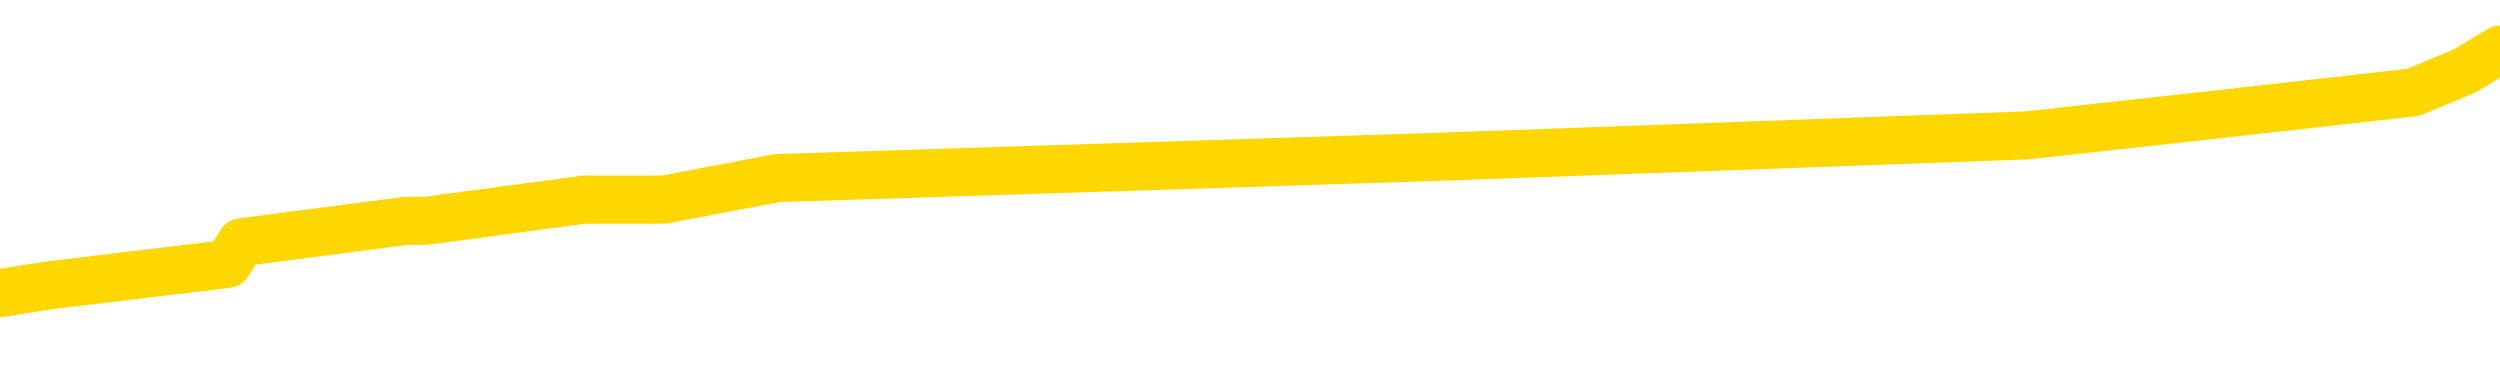 <svg xmlns="http://www.w3.org/2000/svg" version="1.1" viewBox="0 0 6500 1000">
	<path fill="none" stroke="gold" stroke-width="125" stroke-linecap="round" stroke-linejoin="round" d="M0 149989  L-943575 149989 L-943391 149934 L-942901 149822 L-942607 149767 L-942296 149655 L-942062 149600 L-942008 149488 L-941949 149377 L-941796 149321 L-941755 149210 L-941623 149154 L-941330 149098 L-940790 149098 L-940179 149042 L-940131 149042 L-939491 148987 L-939458 148987 L-938932 148987 L-938800 148931 L-938410 148820 L-938081 148708 L-937964 148597 L-937753 148485 L-937036 148485 L-936466 148430 L-936359 148430 L-936184 148374 L-935963 148262 L-935562 148207 L-935536 148095 L-934608 147984 L-934520 147872 L-934438 147761 L-934368 147650 L-934071 147594 L-933919 147483 L-932029 147538 L-931928 147538 L-931666 147538 L-931372 147594 L-931230 147483 L-930982 147483 L-930946 147427 L-930788 147371 L-930324 147260 L-930071 147204 L-929859 147093 L-929608 147037 L-929259 146981 L-928331 146870 L-928238 146758 L-927827 146703 L-926656 146591 L-925467 146535 L-925375 146424 L-925347 146313 L-925081 146201 L-924782 146090 L-924653 145978 L-924616 145867 L-923801 145867 L-923417 145923 L-922357 145978 L-922296 145978 L-922031 147093 L-921559 148151 L-921367 149210 L-921103 150268 L-920766 150212 L-920631 150157 L-920175 150101 L-919432 150045 L-919415 149989 L-919249 149878 L-919181 149878 L-918665 149822 L-917636 149822 L-917440 149767 L-916952 149711 L-916590 149655 L-916181 149655 L-915795 149711 L-914092 149711 L-913994 149711 L-913922 149711 L-913861 149711 L-913676 149655 L-913340 149655 L-912699 149600 L-912622 149544 L-912561 149544 L-912374 149488 L-912295 149488 L-912118 149432 L-912099 149377 L-911869 149377 L-911481 149321 L-910592 149321 L-910553 149265 L-910465 149210 L-910437 149098 L-909429 149042 L-909279 148931 L-909255 148875 L-909122 148820 L-909082 148764 L-907824 148708 L-907766 148708 L-907227 148652 L-907174 148652 L-907127 148652 L-906732 148597 L-906593 148541 L-906393 148485 L-906246 148485 L-906081 148485 L-905805 148541 L-905446 148541 L-904894 148485 L-904249 148430 L-903990 148318 L-903836 148262 L-903435 148207 L-903395 148151 L-903275 148095 L-903213 148151 L-903199 148151 L-903105 148151 L-902812 148095 L-902660 147872 L-902330 147761 L-902252 147650 L-902176 147594 L-901950 147427 L-901883 147315 L-901656 147204 L-901603 147093 L-901439 147037 L-900433 146981 L-900249 146925 L-899698 146870 L-899305 146758 L-898908 146703 L-898058 146591 L-897979 146535 L-897401 146480 L-896959 146480 L-896718 146424 L-896561 146424 L-896160 146313 L-896140 146313 L-895695 146257 L-895289 146201 L-895153 146090 L-894978 145978 L-894842 145867 L-894592 145755 L-893592 145700 L-893510 145644 L-893374 145588 L-893335 145533 L-892446 145477 L-892230 145421 L-891787 145366 L-891669 145310 L-891613 145254 L-890936 145254 L-890836 145198 L-890807 145198 L-889465 145143 L-889059 145087 L-889020 145031 L-888092 144976 L-887993 144920 L-887861 144864 L-887456 144808 L-887430 144753 L-887337 144697 L-887121 144641 L-886710 144530 L-885556 144418 L-885264 144307 L-885236 144196 L-884628 144140 L-884378 144028 L-884358 143973 L-883429 143917 L-883377 143806 L-883255 143750 L-883237 143638 L-883081 143583 L-882906 143471 L-882770 143416 L-882713 143360 L-882605 143304 L-882520 143249 L-882287 143193 L-882212 143137 L-881903 143081 L-881785 143026 L-881616 142970 L-881524 142914 L-881422 142914 L-881399 142859 L-881321 142859 L-881223 142747 L-880857 142691 L-880752 142636 L-880249 142580 L-879797 142524 L-879759 142469 L-879735 142413 L-879694 142357 L-879565 142301 L-879464 142246 L-879023 142190 L-878740 142134 L-878148 142079 L-878018 142023 L-877743 141911 L-877591 141856 L-877437 141800 L-877352 141689 L-877274 141633 L-877089 141577 L-877038 141577 L-877010 141522 L-876931 141466 L-876908 141410 L-876624 141299 L-876021 141187 L-875025 141132 L-874727 141076 L-873993 141020 L-873749 140964 L-873659 140909 L-873082 140853 L-872383 140797 L-871631 140742 L-871312 140686 L-870930 140574 L-870853 140519 L-870218 140463 L-870033 140407 L-869945 140407 L-869815 140407 L-869502 140352 L-869453 140296 L-869311 140240 L-869289 140184 L-868322 140129 L-867776 140073 L-867298 140073 L-867237 140073 L-866913 140073 L-866892 140017 L-866829 140017 L-866619 139962 L-866542 139906 L-866488 139850 L-866465 139794 L-866426 139739 L-866410 139683 L-865653 139627 L-865637 139572 L-864837 139516 L-864685 139460 L-863779 139405 L-863273 139349 L-863044 139237 L-863003 139237 L-862887 139182 L-862711 139126 L-861957 139182 L-861822 139126 L-861658 139070 L-861340 139015 L-861164 138903 L-860142 138792 L-860118 138680 L-859867 138625 L-859654 138513 L-859020 138457 L-858782 138346 L-858750 138235 L-858572 138123 L-858491 138012 L-858401 137956 L-858337 137845 L-857897 137733 L-857873 137677 L-857332 137622 L-857077 137566 L-856582 137510 L-855705 137455 L-855668 137399 L-855615 137343 L-855574 137288 L-855457 137232 L-855180 137176 L-854973 137065 L-854776 136953 L-854753 136842 L-854703 136730 L-854663 136675 L-854585 136619 L-853988 136508 L-853928 136452 L-853824 136396 L-853670 136340 L-853038 136285 L-852357 136229 L-852055 136118 L-851708 136062 L-851510 136006 L-851462 135895 L-851142 135839 L-850514 135783 L-850367 135728 L-850331 135672 L-850273 135616 L-850196 135505 L-849955 135505 L-849867 135449 L-849773 135393 L-849479 135338 L-849345 135282 L-849285 135226 L-849248 135115 L-848976 135115 L-847970 135059 L-847794 135003 L-847743 135003 L-847451 134948 L-847258 134836 L-846925 134781 L-846418 134725 L-845856 134613 L-845842 134502 L-845825 134446 L-845725 134335 L-845610 134223 L-845571 134112 L-845533 134056 L-845468 134056 L-845439 134001 L-845300 134056 L-845008 134056 L-844958 134056 L-844852 134056 L-844588 134001 L-844123 133945 L-843979 133945 L-843924 133833 L-843867 133778 L-843676 133722 L-843311 133666 L-843096 133666 L-842902 133666 L-842844 133666 L-842785 133555 L-842631 133499 L-842361 133444 L-841931 133722 L-841916 133722 L-841839 133666 L-841774 133611 L-841645 133221 L-841622 133165 L-841337 133109 L-841290 133054 L-841235 132998 L-840773 132942 L-840734 132942 L-840693 132886 L-840503 132831 L-840023 132775 L-839536 132719 L-839519 132664 L-839481 132608 L-839225 132552 L-839147 132441 L-838917 132385 L-838901 132274 L-838607 132162 L-838165 132106 L-837718 132051 L-837213 131995 L-837059 131939 L-836773 131884 L-836733 131772 L-836401 131716 L-836180 131661 L-835663 131549 L-835587 131494 L-835339 131382 L-835145 131271 L-835085 131215 L-834308 131159 L-834234 131159 L-834004 131104 L-833987 131104 L-833925 131048 L-833729 130992 L-833265 130992 L-833242 130937 L-833112 130937 L-831812 130937 L-831795 130937 L-831718 130881 L-831624 130881 L-831407 130881 L-831255 130825 L-831076 130881 L-831022 130937 L-830736 130992 L-830696 130992 L-830326 130992 L-829886 130992 L-829703 130992 L-829382 130937 L-829087 130937 L-828641 130825 L-828569 130769 L-828107 130658 L-827669 130602 L-827487 130547 L-826033 130435 L-825901 130379 L-825444 130268 L-825217 130212 L-824831 130101 L-824315 129989 L-823360 129878 L-822566 129767 L-821892 129711 L-821466 129600 L-821155 129544 L-820925 129377 L-820242 129210 L-820229 129042 L-820019 128820 L-819997 128764 L-819823 128652 L-818873 128597 L-818604 128485 L-817789 128430 L-817479 128318 L-817441 128262 L-817384 128151 L-816767 128095 L-816129 127984 L-814503 127928 L-813829 127872 L-813187 127872 L-813109 127872 L-813053 127872 L-813017 127872 L-812989 127817 L-812877 127705 L-812859 127650 L-812837 127594 L-812683 127538 L-812630 127427 L-812552 127371 L-812432 127315 L-812335 127260 L-812217 127204 L-811948 127093 L-811678 127037 L-811661 126925 L-811461 126870 L-811314 126758 L-811087 126703 L-810953 126647 L-810644 126591 L-810584 126535 L-810231 126424 L-809883 126368 L-809782 126313 L-809717 126201 L-809657 126145 L-809273 126034 L-808892 125978 L-808788 125923 L-808528 125867 L-808256 125755 L-808097 125700 L-808065 125644 L-808003 125588 L-807862 125533 L-807678 125477 L-807633 125421 L-807345 125421 L-807329 125366 L-807096 125366 L-807035 125310 L-806997 125310 L-806417 125254 L-806283 125198 L-806260 124976 L-806241 124586 L-806224 124140 L-806208 123694 L-806184 123249 L-806167 122914 L-806146 122524 L-806129 122134 L-806106 121911 L-806090 121689 L-806068 121522 L-806051 121410 L-806002 121243 L-805930 121076 L-805895 120797 L-805872 120574 L-805836 120352 L-805795 120129 L-805758 120017 L-805742 119794 L-805717 119627 L-805680 119516 L-805663 119349 L-805640 119237 L-805623 119126 L-805604 119015 L-805588 118903 L-805559 118736 L-805533 118569 L-805488 118513 L-805471 118402 L-805429 118346 L-805381 118235 L-805310 118123 L-805295 118012 L-805279 117900 L-805217 117845 L-805178 117789 L-805138 117733 L-804972 117677 L-804907 117622 L-804891 117566 L-804847 117455 L-804789 117399 L-804576 117343 L-804543 117288 L-804500 117232 L-804422 117176 L-803885 117120 L-803807 117065 L-803702 116953 L-803614 116898 L-803438 116842 L-803087 116786 L-802931 116730 L-802493 116675 L-802337 116619 L-802207 116563 L-801503 116452 L-801302 116396 L-800341 116285 L-799859 116229 L-799760 116229 L-799667 116173 L-799422 116118 L-799349 116062 L-798906 115950 L-798810 115895 L-798795 115839 L-798779 115783 L-798754 115728 L-798288 115672 L-798072 115616 L-797932 115561 L-797638 115505 L-797550 115449 L-797508 115393 L-797478 115338 L-797306 115282 L-797247 115226 L-797171 115171 L-797090 115115 L-797020 115115 L-796711 115059 L-796626 115003 L-796412 114948 L-796377 114892 L-795694 114836 L-795595 114781 L-795390 114725 L-795343 114669 L-795065 114613 L-795003 114558 L-794986 114446 L-794908 114391 L-794600 114279 L-794575 114223 L-794521 114112 L-794498 114056 L-794376 114001 L-794240 113889 L-793996 113833 L-793870 113833 L-793224 113778 L-793208 113778 L-793183 113778 L-793003 113666 L-792927 113611 L-792835 113555 L-792407 113499 L-791991 113444 L-791598 113332 L-791519 113276 L-791500 113221 L-791137 113165 L-790901 113109 L-790673 113054 L-790359 112998 L-790282 112942 L-790201 112831 L-790023 112719 L-790007 112664 L-789742 112552 L-789662 112496 L-789431 112441 L-789205 112385 L-788890 112385 L-788714 112329 L-788353 112329 L-787962 112274 L-787892 112162 L-787828 112106 L-787688 111995 L-787636 111939 L-787535 111828 L-787033 111772 L-786836 111716 L-786589 111661 L-786404 111605 L-786104 111549 L-786028 111494 L-785862 111382 L-784977 111327 L-784949 111215 L-784826 111104 L-784247 111048 L-784169 110992 L-783456 110992 L-783144 110992 L-782931 110992 L-782914 110992 L-782528 110992 L-782003 110881 L-781556 110825 L-781227 110769 L-781074 110714 L-780748 110714 L-780570 110658 L-780488 110658 L-780282 110547 L-780106 110491 L-779178 110435 L-778288 110379 L-778249 110324 L-778021 110324 L-777642 110268 L-776854 110212 L-776620 110157 L-776544 110101 L-776187 110045 L-775615 109934 L-775348 109878 L-774961 109822 L-774858 109822 L-774688 109822 L-774069 109822 L-773858 109822 L-773550 109822 L-773497 109767 L-773370 109711 L-773316 109655 L-773197 109600 L-772861 109488 L-771902 109432 L-771771 109321 L-771569 109265 L-770938 109210 L-770626 109154 L-770212 109098 L-770185 109042 L-770040 108987 L-769619 108931 L-768287 108931 L-768240 108875 L-768111 108764 L-768095 108708 L-767516 108597 L-767311 108541 L-767281 108485 L-767240 108430 L-767183 108374 L-767145 108318 L-767067 108262 L-766924 108207 L-766470 108151 L-766352 108095 L-766066 108040 L-765694 107984 L-765598 107928 L-765271 107872 L-764916 107817 L-764746 107761 L-764699 107705 L-764590 107650 L-764501 107594 L-764473 107538 L-764397 107427 L-764093 107371 L-764059 107260 L-763988 107204 L-763620 107148 L-763284 107093 L-763204 107093 L-762984 107037 L-762812 106981 L-762785 106925 L-762288 106870 L-761738 106758 L-760858 106703 L-760760 106591 L-760683 106535 L-760408 106480 L-760161 106368 L-760087 106313 L-760025 106201 L-759906 106145 L-759864 106090 L-759754 106034 L-759677 105923 L-758976 105867 L-758731 105811 L-758691 105755 L-758535 105700 L-757936 105700 L-757709 105700 L-757617 105700 L-757141 105700 L-756544 105588 L-756024 105533 L-756003 105477 L-755858 105421 L-755538 105421 L-754996 105421 L-754764 105421 L-754594 105421 L-754107 105366 L-753880 105310 L-753795 105254 L-753449 105198 L-753122 105198 L-752599 105143 L-752272 105087 L-751672 105031 L-751474 104920 L-751422 104864 L-751381 104808 L-751100 104753 L-750416 104641 L-750106 104586 L-750081 104474 L-749890 104418 L-749667 104363 L-749581 104307 L-748917 104196 L-748893 104140 L-748671 104028 L-748341 103973 L-747989 103861 L-747784 103806 L-747552 103694 L-747294 103638 L-747104 103527 L-747057 103471 L-746830 103416 L-746795 103360 L-746639 103304 L-746424 103249 L-746251 103193 L-746160 103137 L-745883 103081 L-745639 103026 L-745324 102970 L-744898 102970 L-744860 102970 L-744377 102970 L-744143 102970 L-743932 102914 L-743705 102859 L-743156 102859 L-742908 102803 L-742074 102803 L-742019 102747 L-741997 102691 L-741839 102636 L-741378 102580 L-741337 102524 L-740997 102413 L-740864 102357 L-740641 102301 L-740069 102246 L-739597 102190 L-739402 102134 L-739210 102079 L-739020 102023 L-738918 101967 L-738550 101911 L-738503 101856 L-738422 101800 L-737129 101744 L-737080 101689 L-736812 101689 L-736667 101689 L-736116 101689 L-735999 101633 L-735917 101577 L-735558 101522 L-735335 101466 L-735053 101410 L-734724 101299 L-734216 101243 L-734104 101187 L-734025 101132 L-733860 101076 L-733566 101076 L-733097 101076 L-732901 101132 L-732850 101132 L-732200 101076 L-732079 101020 L-731625 101020 L-731589 100964 L-731120 100909 L-731010 100853 L-730993 100797 L-730777 100797 L-730596 100742 L-730065 100742 L-729035 100742 L-728836 100686 L-728378 100630 L-727429 100519 L-727330 100463 L-726977 100352 L-726916 100296 L-726901 100240 L-726866 100184 L-726497 100129 L-726377 100073 L-726135 100017 L-725971 99962 L-725784 99906 L-725663 99850 L-724592 99739 L-723734 99683 L-723522 99572 L-723424 99516 L-723250 99405 L-722917 99349 L-722845 99293 L-722788 99237 L-722612 99237 L-722223 99182 L-721988 99126 L-721877 99070 L-721760 99015 L-720779 98959 L-720753 98903 L-720159 98792 L-720127 98792 L-719978 98736 L-719694 98680 L-718782 98680 L-717836 98680 L-717683 98625 L-717580 98625 L-717449 98569 L-717305 98513 L-717279 98457 L-717165 98402 L-716946 98346 L-716265 98290 L-716136 98235 L-715833 98179 L-715593 98067 L-715260 98012 L-714621 97956 L-714279 97845 L-714217 97789 L-714061 97789 L-713140 97789 L-712669 97789 L-712626 97789 L-712613 97733 L-712572 97677 L-712550 97622 L-712523 97566 L-712379 97510 L-711956 97455 L-711621 97455 L-711430 97399 L-711001 97399 L-710813 97343 L-710424 97232 L-709890 97176 L-709518 97120 L-709496 97120 L-709246 97065 L-709128 97009 L-709052 96953 L-708916 96898 L-708877 96842 L-708797 96786 L-708403 96730 L-707907 96675 L-707795 96563 L-707622 96508 L-707314 96452 L-706866 96396 L-706543 96340 L-706401 96229 L-705974 96118 L-705820 96006 L-705765 95895 L-704951 95839 L-704931 95783 L-704560 95728 L-704503 95728 L-703374 95672 L-703306 95672 L-702747 95616 L-702553 95561 L-702416 95505 L-702183 95449 L-701836 95393 L-701801 95282 L-701766 95226 L-701698 95115 L-701349 95059 L-701177 95003 L-700692 94948 L-700676 94892 L-700350 94836 L-700193 94781 L-699052 94669 L-699028 94613 L-698836 94502 L-698642 94446 L-698392 94391 L-698375 94335 L-697355 94279 L-697057 94223 L-696981 94168 L-696845 94056 L-696670 94001 L-696093 93889 L-695877 93833 L-695814 93778 L-695683 93722 L-695646 93611 L-695123 93555 L-694985 115505 L-694970 115505 L-694948 115505 L-694927 115505 L-694700 93499 L-693924 93499 L-693883 93499 L-693515 93499 L-693437 93444 L-693384 93388 L-692711 93332 L-691969 93276 L-691544 93276 L-691096 93221 L-690035 93165 L-689723 93054 L-689313 93054 L-689241 92998 L-688717 92998 L-688622 92998 L-688604 92998 L-688160 92942 L-687974 92831 L-687194 92719 L-686521 92664 L-686109 92496 L-685877 92385 L-685737 92329 L-685655 92218 L-685635 92162 L-685559 92162 L-685431 92106 L-685114 92162 L-684890 92162 L-684565 92106 L-684502 92106 L-684132 92106 L-684099 92106 L-683891 92106 L-683223 92106 L-683146 92106 L-682988 91995 L-682877 91995 L-682551 91939 L-682396 91884 L-682055 91884 L-681998 91772 L-681660 91661 L-681456 91605 L-681403 91494 L-680027 91438 L-679897 91382 L-679464 91327 L-679143 91271 L-678316 91159 L-678192 91104 L-677461 90992 L-677305 90881 L-677265 90825 L-677211 90769 L-677188 90714 L-677074 90658 L-676777 90602 L-676488 90547 L-676433 90491 L-676313 90435 L-676282 90379 L-676183 90324 L-675739 90324 L-675587 90268 L-674752 90268 L-674210 90212 L-673875 90212 L-673859 90157 L-673784 90101 L-673668 90045 L-673473 89989 L-673209 89934 L-672374 89878 L-672278 89822 L-671756 89767 L-671715 89711 L-671615 89655 L-670787 89655 L-670652 89600 L-670313 89600 L-669759 89544 L-669379 89488 L-669217 89432 L-668907 89377 L-668094 89321 L-667788 89265 L-667519 89265 L-667198 89265 L-666877 89321 L-666602 89321 L-665773 89210 L-665678 89154 L-665585 88987 L-665481 88820 L-665094 88652 L-664614 88541 L-664597 88485 L-664479 88430 L-664111 88318 L-664016 88262 L-663182 88151 L-663105 88095 L-662806 88040 L-662715 87984 L-662308 87872 L-662197 87761 L-661498 87705 L-661025 87650 L-660965 87594 L-660746 87483 L-660472 87427 L-660359 87371 L-659332 87315 L-658946 87260 L-658925 87204 L-658593 87148 L-658348 87093 L-657915 87037 L-657805 86981 L-657687 86925 L-657235 86814 L-656645 86758 L-656308 86703 L-654415 86647 L-654302 86535 L-654090 86480 L-652772 86424 L-652665 73889 L-652599 61522 L-652563 50101 L-652501 50101 L-652002 62524 L-651327 74781 L-651305 86090 L-651034 85978 L-650066 85978 L-649377 85923 L-649215 85867 L-648674 85811 L-648584 85755 L-647565 85700 L-646617 85588 L-646252 85644 L-646149 85700 L-645561 85700 L-645501 85700 L-645401 85644 L-644961 85533 L-644853 85477 L-644411 85421 L-643412 85254 L-643155 85087 L-643052 84920 L-642922 84808 L-642556 84697 L-641975 84586 L-641944 84530 L-641628 84474 L-639645 84418 L-639530 84363 L-639462 84363 L-639103 84307 L-637485 84251 L-637307 84251 L-637163 84251 L-636340 84307 L-636287 84363 L-636233 84363 L-635799 84363 L-634818 84418 L-634745 84418 L-633660 84363 L-633447 84363 L-632731 84251 L-632342 84196 L-632123 84084 L-631804 83973 L-631310 83861 L-631182 83806 L-630954 83694 L-630721 83583 L-630662 83527 L-630372 83471 L-630100 83360 L-629070 83304 L-627405 83249 L-626986 83193 L-626849 83137 L-626693 83137 L-626388 83081 L-626159 82970 L-626001 82914 L-625842 82803 L-625673 82691 L-625625 82636 L-625572 82580 L-625550 82580 L-625164 82524 L-624914 82524 L-624644 82524 L-624483 82524 L-624393 82524 L-622735 82524 L-622569 82580 L-622190 82524 L-621730 82524 L-621120 82413 L-620027 82357 L-619596 82301 L-619564 82246 L-619502 82190 L-619485 82134 L-617781 82079 L-617739 82023 L-617272 81967 L-617086 81911 L-617053 81800 L-616458 81744 L-616408 81689 L-616086 81633 L-616035 81577 L-615824 81522 L-615806 81466 L-615540 81354 L-615487 81299 L-615018 81243 L-614508 81132 L-614430 81132 L-614135 81076 L-614119 81020 L-614080 80964 L-614009 80909 L-613852 80853 L-612906 80853 L-612849 80853 L-612328 80853 L-612136 80797 L-612035 80797 L-611809 80742 L-611299 80742 L-610911 82246 L-610842 82246 L-610493 82190 L-610137 82134 L-609008 80519 L-608956 80407 L-608730 80352 L-608696 80296 L-608571 80184 L-608473 80184 L-608208 80184 L-607468 80240 L-606889 80240 L-606596 80240 L-605890 80240 L-605711 80184 L-605688 80184 L-605052 80129 L-604741 80073 L-604344 80073 L-604315 80017 L-604294 79962 L-604140 79906 L-603455 79906 L-603438 79906 L-603098 79906 L-602826 79850 L-602788 79794 L-602732 79683 L-602710 79627 L-602638 79572 L-602306 79516 L-602200 79460 L-602172 79349 L-601973 79293 L-601821 79237 L-600953 79182 L-600390 79070 L-600374 79070 L-600273 79015 L-600171 79070 L-600024 79070 L-599946 79070 L-599908 79015 L-599853 78959 L-599779 78903 L-599634 78847 L-599152 78847 L-598748 78792 L-597882 78847 L-597862 78847 L-597604 78847 L-597527 78847 L-597498 78792 L-597488 78680 L-597471 78625 L-597178 78569 L-597138 78513 L-597066 78457 L-596993 78402 L-596788 78346 L-596628 78179 L-596326 78012 L-596249 77789 L-596232 77622 L-596016 77510 L-595784 77510 L-595675 77566 L-595305 77622 L-595147 77622 L-594915 77622 L-594747 77622 L-594601 77566 L-594469 77510 L-593194 77399 L-592790 77288 L-592729 77232 L-592613 77120 L-592188 77065 L-592172 76953 L-592110 76898 L-591837 76786 L-591724 76730 L-591442 76619 L-591165 76563 L-590740 76452 L-590717 76396 L-590639 76340 L-590514 76285 L-589927 76229 L-589536 76173 L-589200 76118 L-588611 76062 L-588509 76062 L-588338 76006 L-588202 76006 L-587375 75950 L-586189 75895 L-586153 75839 L-586098 75839 L-585877 75783 L-585672 75783 L-585517 75783 L-585261 75728 L-585184 75672 L-584642 75616 L-584605 75561 L-584356 75505 L-583969 75449 L-583143 75393 L-582785 75338 L-582475 75338 L-582217 75282 L-581993 75226 L-581587 75171 L-581470 75115 L-581287 75059 L-581234 75059 L-581045 75003 L-580874 74948 L-580846 74892 L-580565 74836 L-580255 74781 L-580117 74725 L-579807 74669 L-579613 74669 L-579598 74613 L-578878 74613 L-578745 74502 L-578447 74446 L-578357 74391 L-577756 74391 L-577718 74335 L-577639 74279 L-577019 74223 L-576867 74112 L-576827 74056 L-576516 74001 L-576324 73945 L-576131 73833 L-576076 73722 L-575767 73666 L-575715 73611 L-575660 73666 L-575634 73666 L-575510 73666 L-574699 73611 L-574623 73555 L-574082 73499 L-573813 73444 L-573154 73388 L-572246 73332 L-572005 73276 L-571472 73221 L-571255 73165 L-570148 73221 L-570098 73221 L-569322 73221 L-568774 73165 L-568663 73109 L-568510 72998 L-568455 72942 L-568290 72886 L-567912 72831 L-567465 72775 L-567410 72719 L-567256 72664 L-566576 72608 L-566356 72552 L-565838 72496 L-564989 72385 L-564973 72329 L-563182 72274 L-562627 72218 L-562510 72162 L-561504 72106 L-561468 72051 L-561235 72051 L-561143 72051 L-561103 72051 L-560771 71995 L-560419 71939 L-560154 71828 L-559867 71772 L-559556 71661 L-559302 71549 L-559208 71494 L-558718 71438 L-558511 71382 L-557945 71327 L-557831 71382 L-557480 71327 L-557428 71327 L-557388 71327 L-556785 71215 L-556051 71104 L-555470 70992 L-555234 70881 L-554694 70714 L-554541 70602 L-554039 70547 L-553830 70435 L-553807 70435 L-553748 70379 L-552785 70379 L-552608 70324 L-552166 70268 L-552142 70157 L-551987 70101 L-551905 70101 L-551755 70157 L-551108 70157 L-551058 70101 L-549938 70045 L-548954 69989 L-548893 69934 L-548172 69878 L-547307 69822 L-546928 69767 L-546709 69767 L-545950 69711 L-545898 69655 L-545589 69544 L-544737 69544 L-544544 69488 L-544367 69432 L-544143 69432 L-544016 69377 L-543824 69377 L-543592 69321 L-543422 69377 L-543136 69321 L-542856 69321 L-542773 69265 L-542603 69210 L-542586 69098 L-542432 69042 L-542393 68987 L-541618 68931 L-541541 68931 L-541309 68820 L-540882 68764 L-540537 68708 L-539953 68652 L-539685 68652 L-539426 68652 L-539296 68541 L-539280 68485 L-539166 68430 L-539142 68374 L-538908 68318 L-538872 68262 L-537556 68262 L-537500 68207 L-536821 68095 L-536249 68095 L-536123 68095 L-535970 68095 L-535893 68095 L-535581 67984 L-535309 67928 L-535219 67817 L-535118 67817 L-534190 67761 L-534114 67761 L-533750 67761 L-533725 67705 L-533689 67650 L-532913 67538 L-532821 67483 L-532681 67427 L-532279 67371 L-532018 67371 L-531774 67427 L-531560 67371 L-531480 67371 L-531403 67371 L-531327 67371 L-531140 67427 L-531074 67427 L-530824 67427 L-530769 67371 L-530631 67315 L-530552 67204 L-530439 67148 L-530215 67093 L-530051 67037 L-530010 66981 L-529841 66925 L-529470 66870 L-529455 66814 L-529339 66758 L-528618 66703 L-528582 66647 L-528449 66647 L-528101 66591 L-527690 66591 L-527653 66591 L-527575 66535 L-527537 66480 L-527172 66424 L-526968 66368 L-526953 66313 L-526608 66257 L-526259 66257 L-525933 66257 L-525832 66201 L-525679 66201 L-525484 66145 L-525253 66145 L-525160 66145 L-525005 66145 L-524928 66145 L-524887 66090 L-524773 66034 L-524750 65978 L-524499 65978 L-524361 65867 L-523783 65700 L-522955 65588 L-522467 65477 L-522345 65421 L-522307 65366 L-522294 65310 L-522142 65198 L-522041 65087 L-521808 65031 L-521418 64920 L-521113 64864 L-521098 64808 L-520927 64753 L-520688 64641 L-520092 64641 L-519488 64586 L-519449 64586 L-519408 64586 L-519255 64530 L-519202 64474 L-519139 64418 L-519071 64363 L-519017 64251 L-518991 64196 L-518945 64140 L-518850 64028 L-518713 63973 L-518560 63917 L-518428 63861 L-518387 63861 L-518351 63806 L-518289 63750 L-518016 63638 L-517701 63583 L-517660 63471 L-517575 63416 L-517398 63360 L-517161 63304 L-516803 63249 L-516773 63193 L-516204 63137 L-516081 63081 L-515845 63026 L-515822 63026 L-515541 62970 L-515256 62970 L-515000 62970 L-514428 62914 L-514131 62859 L-514055 62803 L-513356 62747 L-513279 62691 L-513244 62636 L-513217 62580 L-513166 62469 L-512972 62413 L-512832 62301 L-512796 62246 L-512756 62190 L-512160 62134 L-511928 62079 L-511644 62469 L-511590 62803 L-511516 63193 L-511438 63527 L-511202 63416 L-510958 63360 L-510822 63304 L-510716 63249 L-510636 63193 L-510249 63081 L-510122 63026 L-509969 62970 L-509932 62914 L-509786 62859 L-509564 62803 L-509390 62747 L-509321 62691 L-508500 62580 L-508484 62580 L-508189 62524 L-507401 62469 L-507091 62469 L-506945 62413 L-506717 62357 L-506516 62246 L-505579 62190 L-505543 62134 L-505520 62079 L-505479 61967 L-505211 61911 L-504614 61856 L-504550 61800 L-504515 61744 L-504498 61689 L-503803 61689 L-503602 61689 L-503570 61689 L-503236 61689 L-503129 61633 L-502504 61522 L-502000 61466 L-501962 61354 L-501520 61354 L-501424 61299 L-501265 61299 L-500952 61299 L-500940 61299 L-500500 61354 L-500018 61410 L-499889 61410 L-499569 61410 L-499500 61354 L-499196 61354 L-499020 61299 L-498827 61243 L-498584 61132 L-498386 61020 L-498361 60909 L-497782 60853 L-497712 60797 L-497303 60742 L-497248 60686 L-497202 60630 L-496838 60574 L-496692 60519 L-496487 60463 L-496390 60463 L-496235 60407 L-496174 60352 L-496026 60240 L-495926 60184 L-495369 60184 L-495346 60296 L-495174 60352 L-494632 60407 L-494572 60407 L-494518 60296 L-494489 60184 L-494418 60129 L-494401 60017 L-494338 59962 L-494302 59850 L-494147 59794 L-493821 59739 L-493255 59683 L-493241 59627 L-493179 59516 L-493077 59405 L-493031 59405 L-492788 59349 L-492366 59349 L-492211 59349 L-490470 59237 L-489928 59182 L-488985 59126 L-488575 59070 L-488034 58959 L-487838 58903 L-487669 58847 L-487373 58792 L-487259 58736 L-487244 58736 L-487089 58680 L-486949 58625 L-486872 58513 L-486741 58513 L-486393 58513 L-486022 58569 L-485424 58569 L-485248 58569 L-485092 58513 L-484823 58457 L-484671 58457 L-484380 58625 L-484357 58736 L-484274 58847 L-484046 58959 L-483347 58903 L-483220 58847 L-482789 58792 L-482694 58736 L-481490 58736 L-481440 58680 L-481147 58680 L-480744 58625 L-480468 58513 L-480449 58457 L-480331 58402 L-480255 58346 L-480073 58290 L-479593 58235 L-479142 58123 L-478732 58067 L-478701 58012 L-478283 57956 L-478169 57956 L-478051 57956 L-478036 57956 L-477841 57900 L-477820 57789 L-477587 57733 L-477144 57677 L-476825 57566 L-476360 57566 L-476195 57510 L-476040 57455 L-475884 57455 L-475430 57455 L-475111 57455 L-475056 57510 L-474685 57510 L-474648 57566 L-474321 57566 L-474204 57510 L-474106 57455 L-473780 57343 L-473393 57288 L-473132 57232 L-472773 57120 L-472517 57065 L-470347 57009 L-470297 56953 L-470275 56898 L-469863 56898 L-469802 56898 L-469732 56953 L-469501 56953 L-469190 56898 L-468887 56786 L-468843 56730 L-468535 56675 L-468402 56619 L-468185 56563 L-467473 56508 L-467318 56508 L-467179 56452 L-467031 56452 L-467010 56452 L-466815 56396 L-466790 56340 L-466699 56285 L-466677 56229 L-466661 56173 L-466560 56118 L-465632 56062 L-465174 56062 L-464082 55950 L-463659 55950 L-463256 55895 L-463217 55839 L-462963 55783 L-462189 55672 L-462172 55616 L-462148 55561 L-461955 55505 L-461219 55449 L-460949 55393 L-460909 55338 L-460510 55226 L-460485 55171 L-459696 55115 L-459016 55059 L-457645 55003 L-457375 54948 L-457326 54892 L-456789 54781 L-456756 54725 L-456654 54613 L-456330 54558 L-456251 54502 L-455982 54502 L-455069 54446 L-454930 54446 L-454682 54335 L-454136 54335 L-453714 54279 L-453521 54223 L-453506 54223 L-453368 54112 L-453274 54056 L-453147 54001 L-452887 53945 L-452862 53833 L-452770 53778 L-452460 53722 L-452400 53666 L-452283 53666 L-451933 53666 L-451123 53666 L-450891 53555 L-450062 53555 L-449830 53444 L-449614 53388 L-449095 53388 L-448457 53332 L-448041 53276 L-447718 53221 L-447238 53165 L-446812 53165 L-446751 53109 L-446402 53109 L-446362 53054 L-446348 52998 L-446249 52886 L-446203 52886 L-445718 52831 L-444916 52831 L-444582 52831 L-443501 52775 L-443021 52719 L-442998 52664 L-442858 52608 L-442302 52552 L-441605 52496 L-441296 52441 L-441074 52385 L-440970 52329 L-440867 52218 L-440196 52162 L-440102 52106 L-440080 52106 L-440003 52051 L-439825 52051 L-439653 52051 L-439472 51995 L-439459 51939 L-439382 51884 L-439218 51828 L-438703 51772 L-438687 51716 L-438547 51716 L-438184 51661 L-438160 51661 L-438030 51605 L-438005 51549 L-437643 51494 L-437117 51382 L-437024 51327 L-436808 51215 L-436714 51159 L-436690 51104 L-436226 51048 L-436148 51048 L-435747 50992 L-435296 50992 L-434044 50937 L-434006 50881 L-433574 50825 L-433541 50769 L-432822 50714 L-432646 50658 L-432510 50602 L-432204 50547 L-432149 50491 L-432124 50379 L-432108 50268 L-431933 50212 L-431743 50157 L-431236 50157 L-430862 49711 L-430524 49210 L-430485 48764 L-429766 48374 L-429672 48318 L-429634 48262 L-429092 48262 L-429069 48207 L-428666 48151 L-428241 48095 L-427970 48095 L-427790 48040 L-427544 47928 L-427521 47872 L-427464 47761 L-426848 47705 L-426345 47650 L-425958 47650 L-425339 47705 L-425123 47705 L-424968 47761 L-423675 47650 L-423576 47594 L-423134 47483 L-422802 47427 L-422502 47315 L-422260 47260 L-421525 47148 L-420946 47093 L-420116 47037 L-420016 46981 L-419458 46925 L-419320 46870 L-417678 46814 L-417617 46814 L-417524 46814 L-416557 46814 L-416379 46758 L-416092 46758 L-415874 46758 L-415796 46703 L-415525 46703 L-415409 46647 L-415256 46591 L-414946 46535 L-414868 46480 L-414777 46480 L-414699 46424 L-414583 46424 L-414404 46368 L-414312 46313 L-414274 46257 L-413771 46257 L-413552 46201 L-413423 46201 L-413268 46145 L-413213 46090 L-413088 46090 L-412703 46034 L-412195 45978 L-412123 45923 L-411642 45867 L-411565 45811 L-411465 45811 L-411232 45755 L-410767 45755 L-410537 45755 L-410521 45755 L-410289 45755 L-410134 45755 L-410072 45755 L-409879 45700 L-409608 45588 L-408857 45533 L-407904 45533 L-407868 45477 L-407643 45477 L-407203 45477 L-406922 45366 L-406574 45310 L-405505 45254 L-404577 45254 L-404446 45254 L-404399 45254 L-404330 45198 L-404175 45198 L-404098 45087 L-403924 44976 L-403490 44864 L-403286 44808 L-403225 44697 L-402643 44641 L-402489 44530 L-402373 44474 L-402332 44418 L-402163 44363 L-402026 44307 L-401815 44196 L-401738 44140 L-401714 44084 L-401506 43973 L-401096 43917 L-401071 43861 L-400848 43806 L-400703 43750 L-400668 43694 L-400655 43638 L-400632 43583 L-400399 43527 L-400213 43471 L-399996 43416 L-399971 43360 L-399282 43304 L-399178 43249 L-399142 43193 L-399122 43137 L-398928 43081 L-398874 43026 L-398758 42914 L-398676 42914 L-398565 42859 L-398251 42803 L-397791 42747 L-397536 42691 L-397302 42580 L-397172 42524 L-396820 42469 L-396760 42413 L-396608 42357 L-396035 42246 L-395949 42190 L-395796 42079 L-395500 41967 L-395130 41856 L-394827 41744 L-394750 41689 L-394345 41633 L-394177 41633 L-394033 41633 L-393493 41633 L-393432 41633 L-393417 41522 L-393250 41466 L-393045 41410 L-392970 41410 L-392877 41354 L-392467 41299 L-392452 41243 L-392428 41243 L-392235 41187 L-392158 41689 L-391988 42190 L-391926 42636 L-391910 43137 L-391396 43081 L-391174 43026 L-390555 42914 L-390302 42859 L-390108 42803 L-390069 42747 L-389995 42747 L-389930 42747 L-389279 42747 L-389241 42803 L-389066 42803 L-389001 42803 L-388326 42803 L-387937 42691 L-387676 42636 L-387438 42580 L-387360 42469 L-387345 42357 L-387142 42301 L-386772 42190 L-386546 42134 L-385911 42079 L-385891 42079 L-385504 42023 L-385410 42023 L-385352 41967 L-385076 41911 L-384766 41911 L-384689 41856 L-383838 41911 L-383495 42190 L-383058 42524 L-382624 42803 L-382129 43081 L-381980 43026 L-381711 43081 L-380473 43137 L-380417 43249 L-378653 43304 L-378463 43249 L-377453 43193 L-377302 43137 L-376926 43249 L-376605 43360 L-376000 43471 L-375930 43583 L-375753 43527 L-374924 43471 L-374786 43416 L-374399 43360 L-374215 43304 L-374171 43249 L-374051 43193 L-373841 43137 L-373394 43026 L-373045 42970 L-372913 42914 L-372504 42859 L-372154 42859 L-371869 42803 L-371675 42747 L-371521 42747 L-371357 42691 L-371289 42636 L-371189 42636 L-370955 42580 L-370839 42580 L-370786 42524 L-370244 42524 L-369779 42469 L-368597 42469 L-368464 42469 L-368439 42469 L-368387 42469 L-367719 42469 L-366684 42357 L-366491 42301 L-366311 42246 L-366159 42246 L-366119 42190 L-366104 42190 L-366042 42134 L-365717 42079 L-364556 42023 L-364363 41967 L-364186 41911 L-363072 41856 L-362212 41800 L-362106 41800 L-361632 41744 L-361439 41744 L-359118 41689 L-359040 41633 L-358919 41522 L-358885 41466 L-358847 41354 L-358753 41187 L-358537 41076 L-357956 40964 L-357570 40909 L-356797 40853 L-356719 40797 L-356021 40797 L-355480 40797 L-355439 40742 L-355309 40742 L-354845 40686 L-354806 40630 L-354672 40574 L-354303 40519 L-354274 40463 L-354124 40463 L-353723 40407 L-351899 40463 L-351092 40407 L-350373 40407 L-350357 40407 L-350043 40296 L-349481 40240 L-348980 40184 L-348461 40129 L-348440 40073 L-346696 40017 L-346527 39962 L-346331 39906 L-345437 39850 L-344919 39739 L-344708 39683 L-344450 39627 L-343741 39572 L-342790 39516 L-342132 39460 L-342093 39349 L-341806 39293 L-341724 39237 L-341629 39237 L-341497 39182 L-341419 39182 L-340684 39182 L-340347 39126 L-340297 39182 L-340042 39182 L-339756 39126 L-339330 39126 L-338750 39070 L-338491 39070 L-338339 39015 L-338092 39015 L-338054 39015 L-337256 38959 L-337219 38903 L-337042 38903 L-336632 38792 L-336404 38792 L-336327 38792 L-336196 38792 L-336080 38736 L-335732 38680 L-335669 38625 L-335516 38569 L-334775 38513 L-334664 38457 L-334494 38402 L-334455 38346 L-334160 38346 L-333759 38346 L-333582 38346 L-333488 38346 L-333178 38290 L-332377 38235 L-331919 38123 L-331399 38067 L-330910 38012 L-330214 37956 L-329168 37900 L-328899 37900 L-328845 37845 L-328685 37845 L-328433 37845 L-328187 37789 L-328108 37733 L-327894 37622 L-327582 37566 L-327118 37455 L-327104 37399 L-326808 37399 L-326794 37343 L-325803 37288 L-325131 37232 L-324796 37120 L-324180 37120 L-324043 37065 L-323404 37009 L-323274 36953 L-322323 36842 L-322223 36730 L-321664 36675 L-321255 36675 L-320827 36675 L-320736 36619 L-319901 36619 L-319537 36619 L-319498 36675 L-319366 36730 L-319189 36730 L-318972 36730 L-318919 36675 L-318762 36563 L-318509 36508 L-317409 36452 L-317331 36396 L-317112 36340 L-316981 36229 L-316945 36173 L-316751 36118 L-316652 36062 L-316168 36006 L-315884 35950 L-315723 35895 L-315628 35783 L-315357 35728 L-315087 35672 L-315071 35449 L-314933 35282 L-314794 35115 L-314468 34892 L-314159 34781 L-314118 34725 L-314042 34613 L-313927 34558 L-313076 34446 L-312750 34391 L-312419 34335 L-312286 34335 L-312070 34335 L-312053 34335 L-311373 34335 L-311280 34223 L-311256 34168 L-311241 34056 L-311202 34001 L-310790 33889 L-310521 33833 L-310481 33778 L-310112 33778 L-309903 33722 L-308820 33722 L-308803 33666 L-308775 33611 L-308755 33611 L-308378 33499 L-308123 33444 L-307875 33332 L-307735 33221 L-307603 33165 L-307271 33109 L-307179 33054 L-307118 32998 L-306559 32942 L-306498 32886 L-306342 32831 L-306148 32775 L-305956 32719 L-305940 32664 L-305902 32608 L-305863 32552 L-305592 32496 L-305469 32441 L-305437 32385 L-305337 32385 L-305181 32385 L-305040 32385 L-304756 32329 L-304431 32329 L-303735 32274 L-303712 32274 L-303203 32274 L-302357 32274 L-301994 32218 L-301839 32162 L-301235 32162 L-301065 32162 L-301004 32162 L-300949 32106 L-299894 32051 L-299875 32051 L-298969 32051 L-298948 32051 L-298781 31995 L-298539 31995 L-298489 31939 L-298434 31828 L-298296 31772 L-298257 31716 L-297329 31661 L-297273 31661 L-297152 31661 L-297080 31661 L-296964 31661 L-296786 31716 L-295803 31661 L-295664 31661 L-295546 31549 L-295252 31438 L-295004 31382 L-294968 31327 L-294913 31382 L-294891 31382 L-294758 31382 L-294679 31382 L-294542 31327 L-293919 31327 L-293752 31271 L-293288 31271 L-293111 31159 L-293095 31104 L-293035 31048 L-292918 30992 L-292436 30937 L-291740 30881 L-291367 30825 L-291198 30769 L-290232 30714 L-290077 30658 L-289899 30658 L-289807 30602 L-289551 30602 L-289381 30602 L-288734 30547 L-288723 30547 L-288143 30491 L-288004 30491 L-287949 30379 L-287214 30324 L-287175 30268 L-287098 30268 L-286456 30212 L-285681 30212 L-285589 30157 L-285540 30157 L-285525 30101 L-285489 30101 L-285473 29989 L-285410 29934 L-285393 29878 L-285373 29878 L-285219 29822 L-285180 29767 L-285164 29711 L-285125 29655 L-284985 29600 L-284909 29544 L-284544 29488 L-284196 29432 L-283423 29377 L-282820 29321 L-282624 29265 L-282394 29265 L-282256 29210 L-281618 29210 L-281329 29154 L-281307 29154 L-280847 29098 L-280614 29098 L-280559 29042 L-280521 28987 L-280018 28931 L-279468 28875 L-278679 28820 L-277557 28820 L-276662 28764 L-276574 28764 L-276275 28708 L-276203 28652 L-276087 28597 L-274910 28541 L-274562 28485 L-274540 28430 L-274021 28374 L-273874 28318 L-273766 28262 L-273556 28207 L-273402 28151 L-273379 28095 L-273185 28040 L-273108 27984 L-272965 27928 L-272164 27872 L-272018 27817 L-271738 27761 L-271560 27705 L-271251 27650 L-270439 27594 L-269511 27594 L-267919 27538 L-267676 27483 L-267035 27427 L-266839 27371 L-266761 27315 L-266244 27260 L-266012 27260 L-265989 27204 L-265857 27204 L-265518 27148 L-265507 27093 L-265290 27037 L-265253 26981 L-264712 26925 L-264183 26814 L-264115 26758 L-263822 26703 L-263274 26591 L-263239 26535 L-263186 26480 L-263087 26368 L-262855 26368 L-262275 26368 L-262177 26424 L-262103 26424 L-261771 26368 L-261021 26313 L-260982 26257 L-260302 26257 L-260147 26257 L-259821 26201 L-259605 26145 L-259374 26145 L-259077 26090 L-258831 26034 L-258480 25978 L-258427 25923 L-257667 25867 L-256974 25755 L-256624 25644 L-256160 25588 L-255526 25533 L-255117 25477 L-255040 25533 L-254614 25533 L-253971 25477 L-253802 25477 L-253060 25421 L-252873 25366 L-252577 25310 L-252005 25254 L-251980 25198 L-250961 25198 L-250474 25143 L-250381 25143 L-250320 25087 L-250031 25031 L-249746 24976 L-249684 24920 L-249504 24920 L-248793 24864 L-248617 24808 L-248419 24753 L-248267 24697 L-248175 24641 L-248114 24586 L-247572 24586 L-247261 24530 L-247169 24418 L-247092 24307 L-246525 24251 L-246434 24251 L-246179 24140 L-245852 24028 L-245815 23861 L-245660 23694 L-245428 23638 L-245106 23583 L-243974 23527 L-243774 23471 L-243249 23416 L-243004 23416 L-242758 23360 L-242678 23304 L-242659 23193 L-242582 23137 L-242526 23026 L-242449 22970 L-242410 22914 L-242231 22803 L-242194 22747 L-241963 22691 L-240725 22636 L-240398 22580 L-240359 22469 L-239577 22413 L-239430 22357 L-238439 22301 L-238232 22301 L-237806 22301 L-237679 22301 L-237274 22357 L-237187 22301 L-236530 22246 L-235822 22190 L-235214 22134 L-235021 22079 L-234788 21967 L-234169 21911 L-233874 21800 L-233434 21744 L-233279 21689 L-233124 21633 L-232368 21522 L-232018 21466 L-231616 21466 L-231577 21410 L-230571 21410 L-230251 21410 L-230005 21354 L-229305 21243 L-229231 21187 L-228919 21132 L-227839 21076 L-227647 21020 L-227414 21020 L-227219 20964 L-226719 20909 L-225965 20909 L-225851 20909 L-225651 20909 L-225610 20853 L-225517 20797 L-225204 20742 L-225116 20686 L-225000 20630 L-224682 20630 L-224613 20574 L-224588 20519 L-224226 20463 L-224187 20407 L-223971 20352 L-223468 20407 L-222865 20463 L-222654 20574 L-222501 20630 L-222463 20630 L-222419 20519 L-222384 20463 L-222251 20407 L-221842 20352 L-221471 20296 L-221418 20240 L-221402 20184 L-221323 20129 L-220913 20073 L-220759 20017 L-220744 19906 L-220704 19850 L-220526 19739 L-220450 19683 L-220218 19627 L-219428 19572 L-219351 19572 L-218616 19460 L-218460 19405 L-218221 19293 L-218159 19182 L-218074 19126 L-218051 19015 L-217933 18903 L-217919 18792 L-217857 18680 L-217820 18625 L-217725 18569 L-217703 18569 L-217587 18513 L-217354 18457 L-217184 18346 L-216364 18346 L-215963 18290 L-215807 18290 L-215303 18290 L-215188 18290 L-214592 18290 L-214218 18235 L-214166 18235 L-213972 18179 L-213275 18179 L-213237 18123 L-213093 18123 L-212867 18067 L-212606 18012 L-212232 17956 L-211806 17900 L-211677 17845 L-211657 17733 L-211164 17733 L-210467 17677 L-210236 17733 L-210082 17733 L-209113 17733 L-208889 17789 L-208611 17789 L-208595 17733 L-208069 17677 L-207540 17622 L-207392 17566 L-207372 17510 L-206831 17455 L-206521 17399 L-206403 17288 L-206212 17176 L-206075 17065 L-205748 17009 L-205631 16953 L-205322 16953 L-204896 16898 L-204840 16898 L-204607 16953 L-204510 16953 L-204377 16953 L-204081 16953 L-203967 16898 L-203603 16842 L-203290 16842 L-202807 16786 L-202637 16730 L-202389 16675 L-202173 16619 L-201647 16563 L-201460 16452 L-201105 16396 L-200470 16340 L-200315 16229 L-199574 16173 L-199155 16118 L-198975 16062 L-198898 16062 L-198767 16006 L-198474 15950 L-198433 15895 L-198203 15895 L-198010 15839 L-197755 15839 L-197329 15783 L-197220 15728 L-196601 15728 L-196420 15728 L-195208 15728 L-194561 15783 L-194410 15783 L-194373 15783 L-194241 15783 L-194140 15728 L-194124 15672 L-194042 15616 L-193831 15561 L-193714 15505 L-193351 15449 L-192979 15393 L-192283 15338 L-191880 15282 L-191775 15226 L-191757 15171 L-190813 15115 L-190618 15003 L-190466 14948 L-190410 14836 L-189654 14836 L-189637 14948 L-189148 15003 L-189017 15115 L-188824 15115 L-187934 15059 L-187895 15003 L-187857 14948 L-187780 14892 L-187741 14892 L-187664 14836 L-187580 14781 L-187315 14725 L-187083 14669 L-187021 14613 L-186540 14558 L-186204 14558 L-186093 14502 L-185899 14446 L-185723 14391 L-185664 14391 L-185627 14335 L-185358 14279 L-184660 14168 L-184607 14056 L-184313 13945 L-183911 13833 L-183346 13778 L-182473 13722 L-182169 13666 L-182131 13611 L-182008 13555 L-181409 13499 L-181280 13444 L-181080 13388 L-181042 13332 L-180428 13276 L-180250 13221 L-180235 13109 L-180017 13054 L-179939 12942 L-179631 12942 L-179500 12886 L-179268 12886 L-178933 12886 L-178842 12831 L-178741 12775 L-178703 12719 L-178160 12719 L-177968 12664 L-177427 12608 L-177001 12552 L-176869 12552 L-176807 12552 L-176576 12552 L-176560 12552 L-176071 12608 L-175991 12608 L-175973 12608 L-174580 12664 L-174445 12664 L-174331 12608 L-173696 12552 L-173557 12496 L-173439 12441 L-173285 12329 L-173248 12274 L-173170 12218 L-173116 12274 L-172124 12274 L-172087 12218 L-171954 12218 L-171894 12106 L-171795 12051 L-171504 11995 L-171491 11939 L-171181 11939 L-171081 11995 L-170616 11939 L-170562 17845 L-170420 23694 L-170292 29600 L-170060 35505 L-169491 35449 L-169402 35393 L-169379 35393 L-169092 35338 L-168409 35282 L-168332 35226 L-168296 35171 L-168280 35115 L-168080 35059 L-167660 34948 L-167389 34948 L-166516 34892 L-166223 34892 L-166112 34892 L-165378 34836 L-165251 34781 L-164891 34725 L-164639 34725 L-163767 34669 L-163598 34669 L-163537 34613 L-163482 34558 L-163134 34502 L-163111 34446 L-162902 34391 L-162761 34335 L-162631 34279 L-162508 34223 L-162385 34168 L-162148 34112 L-161857 34056 L-161198 34001 L-161176 33945 L-161021 33889 L-160904 33833 L-159940 33778 L-159884 33722 L-159651 33666 L-159629 33611 L-159303 33555 L-159187 33555 L-159148 33499 L-158646 33499 L-158347 33444 L-158235 33388 L-157693 33332 L-156634 33276 L-156008 33221 L-155836 33165 L-155588 33109 L-155332 33054 L-155201 32998 L-155180 32942 L-154512 32886 L-153616 32831 L-153570 32775 L-153500 32719 L-153384 32719 L-153163 32664 L-152973 32664 L-152933 32608 L-152741 32552 L-152082 32552 L-151465 32496 L-151426 32831 L-150830 33165 L-150768 33444 L-149646 33722 L-149591 33722 L-149470 33666 L-149205 33611 L-149141 33611 L-148872 33611 L-148796 33555 L-148580 33555 L-148097 33499 L-147827 33444 L-147696 33444 L-147464 33332 L-147439 33165 L-147424 32942 L-147401 32664 L-147386 32385 L-147362 32106 L-147348 31772 L-147324 31438 L-147309 31104 L-147286 30825 L-147271 30547 L-147248 30268 L-147232 30101 L-147204 29934 L-147186 29711 L-147168 29600 L-147132 29432 L-147092 29321 L-147077 29210 L-147052 29042 L-147000 28931 L-146975 28820 L-146898 28708 L-146861 28652 L-146845 28541 L-146782 28430 L-146767 28318 L-146722 28151 L-146651 28040 L-146612 27984 L-146588 27872 L-146536 27761 L-146510 27705 L-146495 27650 L-146433 27594 L-146396 27538 L-146319 27483 L-146303 27427 L-146276 27315 L-146203 27260 L-146163 27204 L-146010 27093 L-145893 27037 L-145839 26981 L-145757 26925 L-145723 26870 L-145699 26814 L-145545 26758 L-145530 26703 L-145428 26647 L-145118 26591 L-145081 26535 L-144866 26480 L-144755 26480 L-144730 26480 L-144500 26535 L-144268 26535 L-143893 26480 L-143765 26424 L-143725 26368 L-143673 26313 L-143572 26257 L-143535 26201 L-143324 26201 L-143260 26145 L-143147 26145 L-142936 26090 L-142899 26034 L-142526 25978 L-142473 25923 L-142394 25867 L-142372 25811 L-142280 25755 L-142080 25700 L-142042 25700 L-142020 25700 L-141790 25700 L-141770 25644 L-141560 25644 L-141465 25588 L-141428 25533 L-141091 25477 L-140979 25421 L-140939 25366 L-140925 25366 L-140786 25310 L-140771 25310 L-140516 25310 L-139933 25254 L-139857 25198 L-139819 25143 L-139774 25087 L-139726 25031 L-139546 24976 L-139532 24920 L-139432 24864 L-139354 24808 L-139294 24753 L-138928 24641 L-138846 24586 L-138828 24530 L-138775 24474 L-137806 24418 L-137675 24363 L-137653 24307 L-137433 24251 L-137364 24196 L-137342 24140 L-137095 24084 L-136839 24028 L-136708 23973 L-136669 23917 L-136647 23806 L-136592 23694 L-136504 23638 L-136443 23527 L-136218 23471 L-136088 23416 L-135989 23360 L-135934 23304 L-135741 23249 L-135663 23193 L-135330 23137 L-135199 23081 L-135021 23026 L-135006 22970 L-134980 22914 L-134711 22914 L-133510 22859 L-133474 22859 L-133357 22803 L-133124 22747 L-132933 22691 L-132894 22691 L-132838 22636 L-132734 22636 L-132220 22580 L-131926 22524 L-131694 22469 L-131419 22413 L-131402 22357 L-131369 22301 L-131329 22246 L-131291 22190 L-131190 22134 L-131113 22079 L-131020 22023 L-130893 21967 L-130789 21911 L-130610 21911 L-130418 21856 L-129589 21856 L-129473 21800 L-129218 21744 L-129178 21689 L-129079 21633 L-129019 21633 L-128776 21577 L-128753 21577 L-128632 21522 L-128560 21466 L-128521 21410 L-128289 21354 L-128113 21299 L-127592 21243 L-127516 21187 L-127500 21132 L-127088 21132 L-126726 21132 L-126610 21076 L-126587 21076 L-126546 21020 L-126470 20964 L-126416 20909 L-126068 20853 L-125952 20797 L-125774 20797 L-125719 20742 L-125695 20742 L-125582 20686 L-125294 20630 L-125062 20574 L-124846 20519 L-124637 20463 L-124426 20352 L-123600 20296 L-123260 20240 L-122253 20184 L-121890 20129 L-120844 20073 L-120767 20017 L-120320 19962 L-120108 19906 L-119917 19850 L-119622 19794 L-119581 19739 L-119428 19683 L-119374 19572 L-119143 19516 L-118562 19460 L-118368 19405 L-117749 19405 L-117260 19349 L-117208 19293 L-116560 19237 L-116409 19182 L-116240 19126 L-115867 19070 L-115852 19070 L-115753 19015 L-115714 19015 L-115583 18959 L-115150 18959 L-114847 18959 L-114461 18959 L-114321 18903 L-114160 18903 L-113726 18903 L-113687 18847 L-113586 18847 L-113470 18792 L-113292 18792 L-113122 18736 L-113004 18680 L-112643 18569 L-112425 18513 L-112293 18457 L-112153 18457 L-111654 18457 L-111576 18457 L-111342 18402 L-111018 18402 L-110631 18346 L-110608 18290 L-109988 18290 L-109718 18235 L-109485 18235 L-109060 18179 L-108788 18123 L-108647 18067 L-108438 18012 L-108232 17956 L-107681 17900 L-107550 17900 L-107163 17845 L-106893 17845 L-106790 17789 L-106530 17733 L-106328 17677 L-106259 17622 L-106220 17566 L-105653 17510 L-105446 17455 L-105419 17399 L-105190 17343 L-105112 17288 L-104595 17232 L-104557 17176 L-104401 17120 L-104108 17065 L-103836 17009 L-103472 16953 L-103124 16953 L-102752 16898 L-102632 16898 L-102560 16842 L-102080 16786 L-102018 16730 L-101683 16675 L-101552 16619 L-101474 16563 L-101345 16508 L-100881 16508 L-100587 16452 L-100510 16452 L-100199 16396 L-99891 16340 L-99827 16285 L-99798 16229 L-99023 16173 L-98918 16062 L-98830 16006 L-98807 15950 L-98653 15895 L-98432 15839 L-98265 15783 L-97878 15728 L-97823 15672 L-97760 15672 L-97142 15616 L-97025 15561 L-96702 15505 L-96177 15449 L-95826 15393 L-95750 15338 L-95131 15282 L-94720 15226 L-94419 15171 L-94108 15115 L-93970 15059 L-93346 15059 L-92964 15003 L-91841 15003 L-90780 14948 L-90718 14892 L-90357 14836 L-90256 14836 L-90240 14781 L-89866 14781 L-88861 14669 L-88474 14613 L-88267 14502 L-88178 14446 L-87802 14391 L-87510 14335 L-87198 14279 L-86409 14223 L-86321 14168 L-86269 14112 L-86231 14056 L-85713 14001 L-85598 13945 L-85389 13889 L-85250 13833 L-84646 13778 L-83817 13722 L-83534 13666 L-83352 13666 L-82850 13611 L-82645 13611 L-82091 13611 L-81586 13555 L-81395 13499 L-81356 13444 L-80727 13388 L-80274 13332 L-79860 13276 L-79251 13221 L-78131 13221 L-77717 13165 L-77393 13165 L-77178 13109 L-76751 13054 L-76611 12998 L-76520 12942 L-76289 12886 L-75702 12886 L-74894 12831 L-73695 12831 L-73581 12831 L-73449 12775 L-73361 12719 L-73319 12775 L-73299 12831 L-73288 12942 L-73193 13054 L-72430 13054 L-71724 13054 L-71684 12998 L-71398 12942 L-70857 12886 L-70795 12831 L-70755 12775 L-70741 12719 L-70484 12664 L-70160 12608 L-70020 12552 L-69750 12496 L-69711 12441 L-69603 12385 L-69202 12329 L-69092 12274 L-69015 12218 L-68718 12162 L-68675 12106 L-68457 12106 L-68273 12106 L-68163 12106 L-68149 12051 L-68122 12051 L-67698 11995 L-67452 11939 L-67116 11884 L-67081 11828 L-66947 11772 L-66693 11772 L-66538 11716 L-65632 11716 L-65533 11661 L-65338 11549 L-64331 11494 L-63830 11438 L-63752 11382 L-63714 11327 L-63506 11271 L-63387 11215 L-63289 11159 L-63103 11104 L-62937 11048 L-62702 10992 L-62282 10937 L-62267 10881 L-61958 10825 L-60912 10769 L-60695 10714 L-60679 10658 L-60657 10602 L-60448 10547 L-60289 10491 L-60231 10435 L-58786 10379 L-58460 10379 L-58258 10379 L-58059 10379 L-57909 10379 L-57638 10324 L-57198 10268 L-56980 10268 L-56285 10212 L-55783 10157 L-55458 10101 L-55187 10101 L-54466 10045 L-54311 10045 L-53113 9934 L-52724 9878 L-52608 9767 L-52455 9711 L-52301 9655 L-51331 9600 L-51278 9544 L-51031 9488 L-51009 9432 L-50789 9377 L-50351 9265 L-50211 9154 L-50104 9042 L-49902 8987 L-49784 8931 L-49682 8875 L-49668 8875 L-49535 8820 L-49281 8764 L-48663 8708 L-48004 8652 L-47758 8652 L-47565 8597 L-46806 8597 L-46767 8597 L-46689 8541 L-46637 8430 L-46597 8374 L-46559 8318 L-46520 8262 L-46429 8207 L-46385 8151 L-46326 8040 L-46302 7984 L-46187 7928 L-45878 7817 L-45823 7761 L-45801 7705 L-45459 7650 L-45294 7594 L-45258 7483 L-45218 7427 L-45203 7371 L-44971 7315 L-44831 7260 L-44663 7204 L-44213 7204 L-43980 7204 L-43887 7204 L-43867 7260 L-43386 7204 L-43309 7204 L-43182 7148 L-43052 7037 L-42673 6981 L-42432 6870 L-42394 6814 L-42340 6758 L-42202 6647 L-42163 6591 L-42123 6535 L-41893 6480 L-41853 6424 L-41723 6368 L-41544 6313 L-41503 6257 L-41489 6201 L-41325 6145 L-41310 6090 L-41157 6034 L-41142 5978 L-41116 5923 L-41082 5867 L-40860 5755 L-40637 5755 L-40383 5700 L-40251 5755 L-39609 5755 L-39002 5700 L-37982 5700 L-37789 5644 L-37738 5588 L-37613 5533 L-37288 5477 L-36515 5421 L-36458 5366 L-36344 5310 L-35932 5254 L-35607 5198 L-35469 5143 L-35245 5087 L-34719 5031 L-34318 5031 L-34286 4976 L-34000 4976 L-33714 4920 L-33326 4864 L-33110 4808 L-32683 4697 L-32501 4641 L-32165 4586 L-32058 4530 L-31872 4530 L-31755 4474 L-31741 4474 L-31020 4418 L-30850 4363 L-30601 4307 L-30502 4251 L-29859 4196 L-29571 4140 L-29381 4084 L-29106 4028 L-28788 3973 L-28504 3917 L-28390 3806 L-28345 3750 L-28142 3694 L-26534 3638 L-26322 3583 L-25641 3527 L-25558 3471 L-25330 3416 L-25140 3416 L-25001 3360 L-24982 3360 L-24789 3360 L-24559 3360 L-24367 3360 L-23283 3304 L-23087 3304 L-23034 3304 L-22881 3304 L-22773 3304 L-22607 3304 L-22454 3249 L-22339 3193 L-22215 3081 L-21798 3026 L-21540 2914 L-21448 2859 L-21255 2859 L-21193 2803 L-20868 2803 L-20807 2803 L-20750 2747 L-20481 2691 L-20133 2636 L-19954 2580 L-19760 2524 L-19724 2580 L-19011 2580 L-18972 2691 L-18662 2747 L-18365 2803 L-18315 2859 L-18059 2914 L-17788 2970 L-17733 2970 L-16642 2970 L-16612 2914 L-16571 2914 L-16395 2914 L-16202 2859 L-15344 2859 L-14291 2803 L-14230 2747 L-13881 2691 L-13068 2691 L-12255 2691 L-12240 2691 L-11865 2691 L-11696 2691 L-11428 2691 L-11100 2636 L-10978 2580 L-10921 2580 L-10886 2524 L-10809 2524 L-10591 2469 L-10533 2413 L-10217 2357 L-10050 2301 L-9686 2301 L-9493 2301 L-9469 2301 L-9392 2246 L-8911 2246 L-8774 2246 L-8360 2190 L-8061 2190 L-7962 2134 L-7946 2079 L-7917 2023 L-7558 1967 L-7208 1911 L-7070 1856 L-7034 1856 L-6217 1800 L-6011 1744 L-5987 1689 L-5830 1689 L-5740 1633 L-5499 1633 L-5175 1577 L-5083 1577 L-4886 1522 L-4601 1522 L-3845 1466 L-3715 1410 L-3642 1354 L-3029 1299 L-2854 1243 L-2743 1187 L-2643 1132 L-2564 1076 L-2427 1020 L-2273 1020 L-2194 1020 L-2003 1020 L-1329 1020 L-1291 964 L-1188 909 L-245 853 L-224 797 L127 742 L592 686 L627 630 L1056 574 L1108 574 L1519 519 L1536 519 L1632 519 L1687 519 L1726 519 L2021 463 L3760 407 L5269 352 L5777 296 L6275 240 L6409 184 L6500 129" />
</svg>
